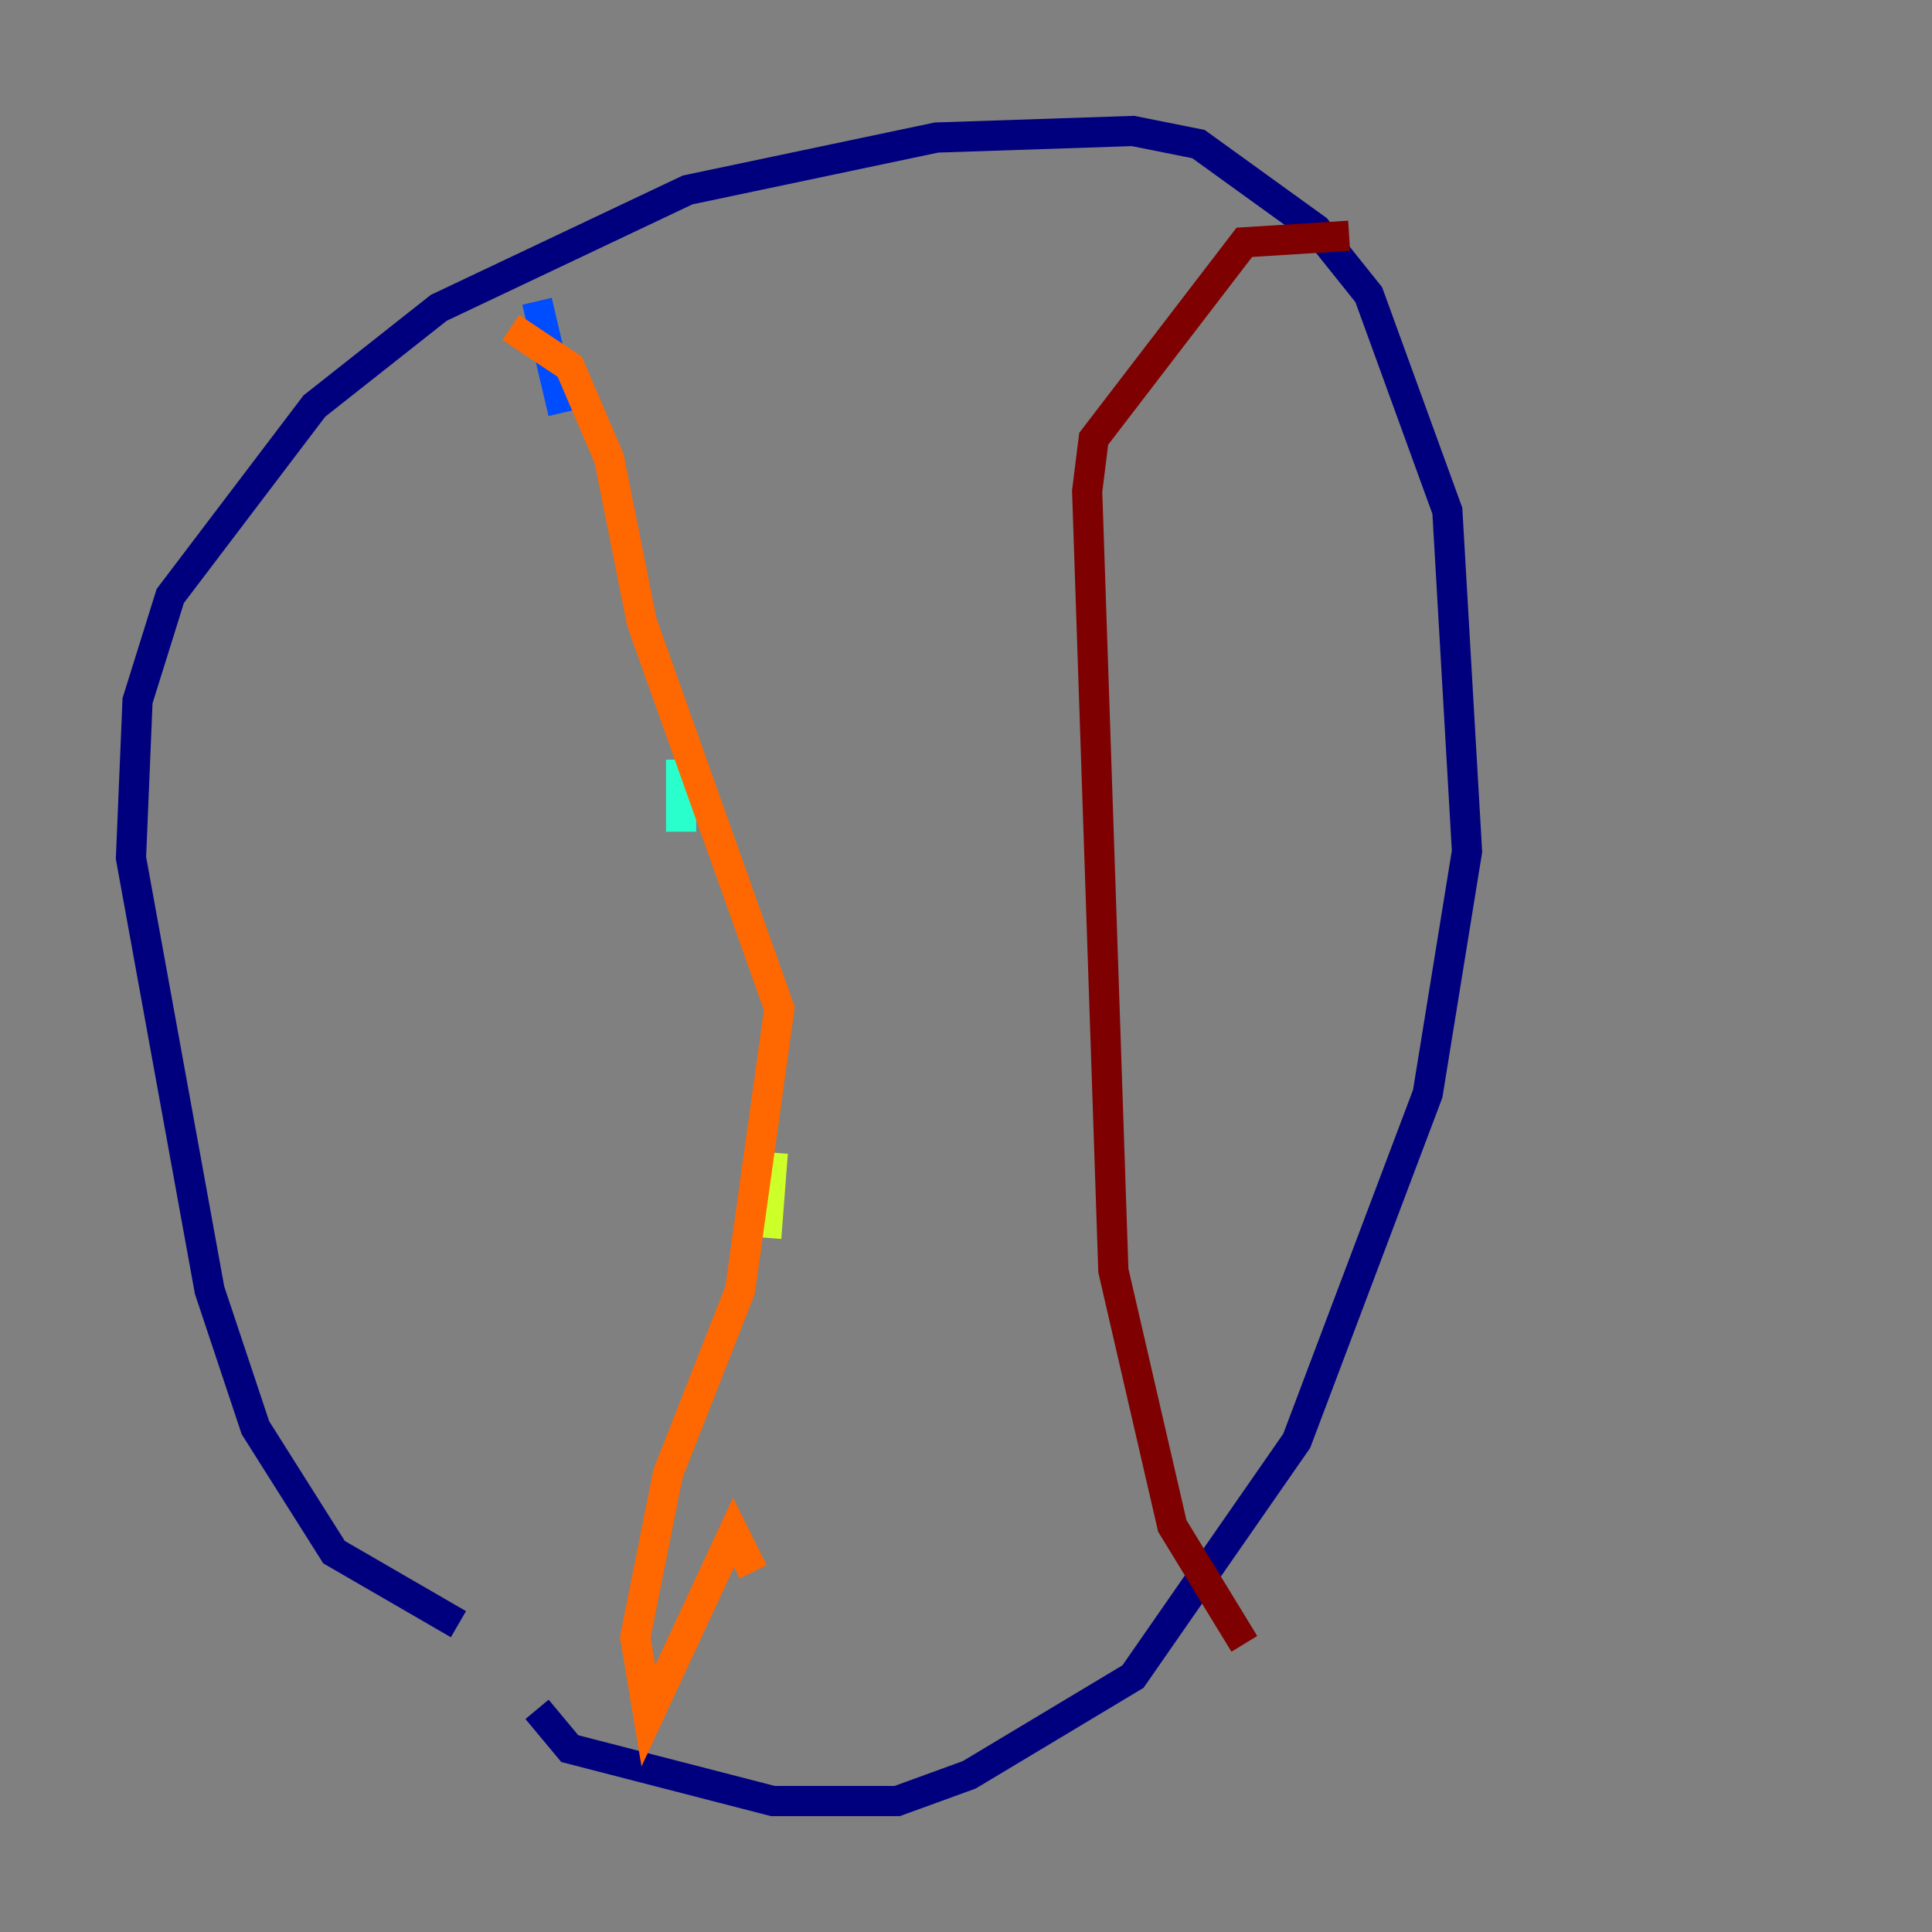 <?xml version="1.0" encoding="utf-8" ?>
<svg baseProfile="tiny" height="128" version="1.2" viewBox="0,0,128,128" width="128" xmlns="http://www.w3.org/2000/svg" xmlns:ev="http://www.w3.org/2001/xml-events" xmlns:xlink="http://www.w3.org/1999/xlink"><rect x="0" y="0" width="128" height="128" fill="#808080" stroke="none"/><defs /><polyline fill="none" points="30.373,107.607 22.129,102.834 16.922,94.59 13.885,85.478 8.678,56.841 9.112,46.427 11.281,39.485 20.827,26.902 29.071,20.393 45.559,12.583 62.047,9.112 75.064,8.678 79.403,9.546 87.214,15.186 90.685,19.525 95.891,33.844 97.193,56.407 94.59,72.461 85.912,95.458 75.064,111.078 64.217,117.586 59.444,119.322 51.2,119.322 37.749,115.851 35.58,113.248" stroke="#00007f" stroke-width="2" /><polyline fill="none" points="35.58,19.959 37.315,27.336" stroke="#004cff" stroke-width="2" /><polyline fill="none" points="45.125,50.332 45.125,55.105" stroke="#29ffcd" stroke-width="2" /><polyline fill="none" points="51.2,76.366 50.766,82.007" stroke="#cdff29" stroke-width="2" /><polyline fill="none" points="49.898,104.136 48.597,101.532 42.956,113.681 42.088,108.475 44.258,97.627 49.031,85.478 51.634,66.82 42.522,41.22 40.352,30.373 37.749,24.298 33.844,21.695" stroke="#ff6700" stroke-width="2" /><polyline fill="none" points="89.383,15.62 82.441,16.054 72.461,29.071 72.027,32.542 73.763,84.176 77.668,101.098 82.441,108.909" stroke="#7f0000" stroke-width="2" /></svg>